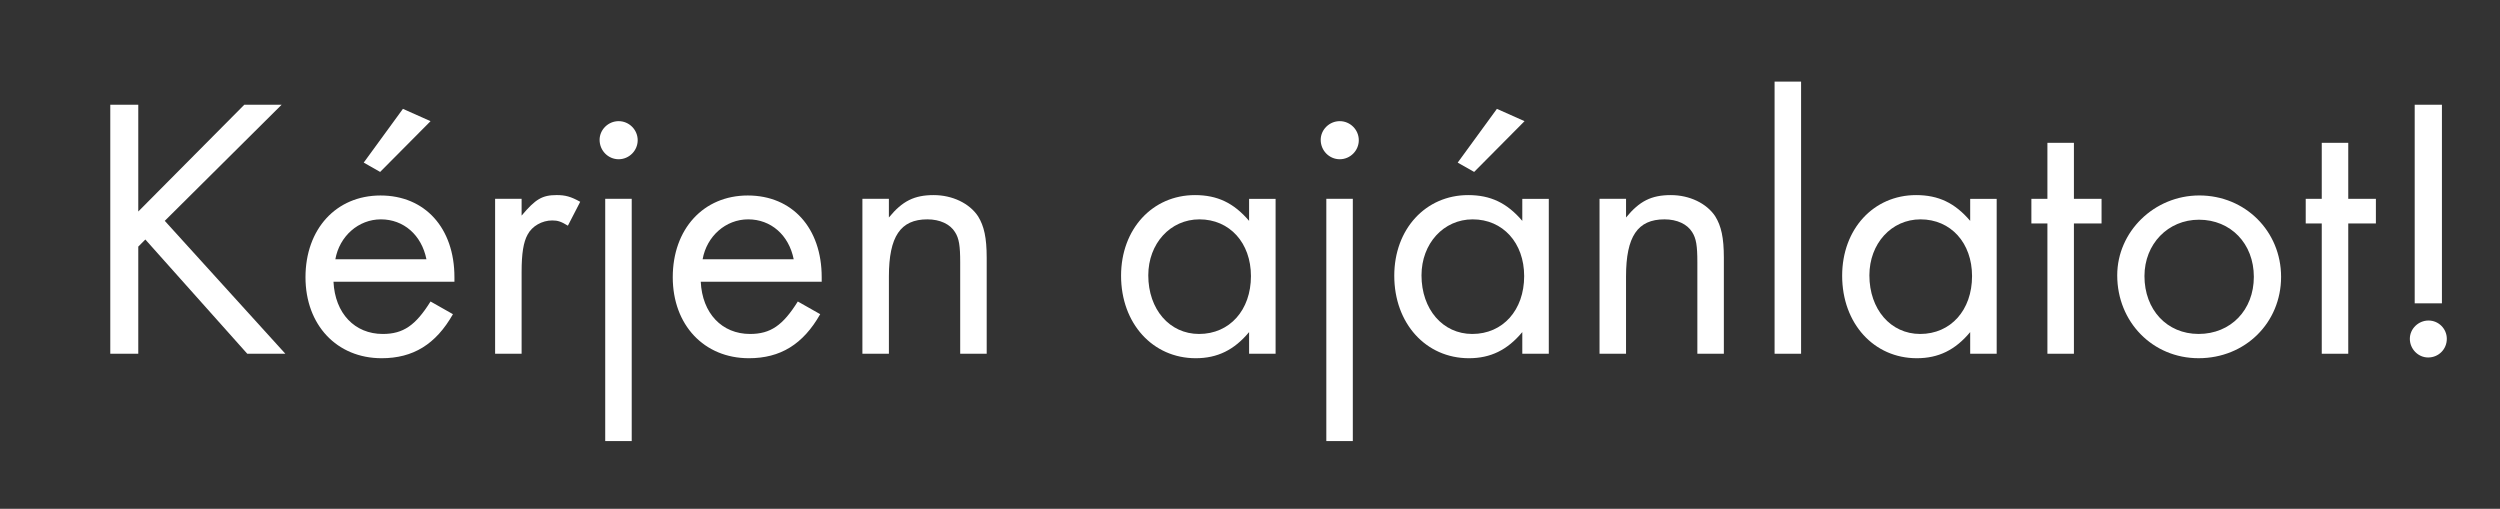 <?xml version="1.0" encoding="utf-8"?>
<!-- Generator: Adobe Illustrator 16.0.0, SVG Export Plug-In . SVG Version: 6.00 Build 0)  -->
<!DOCTYPE svg PUBLIC "-//W3C//DTD SVG 1.1//EN" "http://www.w3.org/Graphics/SVG/1.1/DTD/svg11.dtd">
<svg version="1.1" id="Layer_1" xmlns="http://www.w3.org/2000/svg" xmlns:xlink="http://www.w3.org/1999/xlink" x="0px" y="0px"
	 width="147.353px" height="29.989px" viewBox="0 0 147.353 29.989" enable-background="new 0 0 147.353 29.989"
	 xml:space="preserve">
<rect x="0" y="0" width="147.353" height="29.989" fill="#333333" stroke="none"/>
<g>
	<path fill="#FFFFFF" d="M14.399,6.174h2.2l-6.887,6.843l7.107,7.833h-2.245l-6.007-6.733L8.15,14.535v6.314H6.5V6.174h1.65v6.293
		L14.399,6.174z"/>
	<path fill="#FFFFFF" d="M19.656,16.603c0.088,1.871,1.254,3.081,2.905,3.081c1.21,0,1.936-0.506,2.816-1.914l1.32,0.748
		c-1.012,1.782-2.354,2.596-4.203,2.596c-2.64,0-4.488-1.958-4.488-4.774c0-2.838,1.804-4.818,4.422-4.818
		c2.619,0,4.357,1.914,4.357,4.818v0.264H19.656z M25.135,15.283c-0.286-1.431-1.342-2.354-2.685-2.354
		c-1.32,0-2.442,0.99-2.684,2.354H25.135z M22.406,10.134l-0.968-0.55l2.311-3.168l1.628,0.726L22.406,10.134z"/>
	<path fill="#FFFFFF" d="M30.744,11.719v0.989c0.814-0.968,1.21-1.21,2.068-1.21c0.506,0,0.836,0.088,1.386,0.396l-0.726,1.408
		c-0.396-0.242-0.594-0.309-0.924-0.309c-0.594,0-1.188,0.33-1.452,0.837c-0.242,0.439-0.352,1.1-0.352,2.2v4.818h-1.562v-9.131
		H30.744z"/>
	<path fill="#FFFFFF" d="M37.586,8.264c0,0.616-0.506,1.122-1.122,1.122c-0.616,0-1.123-0.506-1.123-1.144
		c0-0.595,0.506-1.101,1.123-1.101C37.08,7.142,37.586,7.647,37.586,8.264z M37.234,25.998h-1.562V11.719h1.562V25.998z"/>
	<path fill="#FFFFFF" d="M41.303,16.603c0.088,1.871,1.254,3.081,2.905,3.081c1.21,0,1.936-0.506,2.816-1.914l1.32,0.748
		c-1.012,1.782-2.354,2.596-4.203,2.596c-2.64,0-4.488-1.958-4.488-4.774c0-2.838,1.804-4.818,4.422-4.818
		c2.619,0,4.357,1.914,4.357,4.818v0.264H41.303z M46.782,15.283c-0.286-1.431-1.342-2.354-2.685-2.354
		c-1.32,0-2.442,0.99-2.684,2.354H46.782z"/>
	<path fill="#FFFFFF" d="M52.392,11.719v1.1c0.792-0.968,1.496-1.32,2.64-1.32c1.1,0,2.112,0.484,2.619,1.254
		c0.352,0.572,0.506,1.255,0.506,2.442v5.655h-1.562v-5.391c0-0.969-0.066-1.408-0.308-1.782c-0.286-0.462-0.88-0.748-1.628-0.748
		c-1.584,0-2.266,1.012-2.266,3.366v4.555h-1.562v-9.131H52.392z"/>
	<path fill="#FFFFFF" d="M75.185,11.719v9.131h-1.562v-1.276c-0.88,1.057-1.87,1.54-3.146,1.54c-2.53,0-4.4-2.046-4.4-4.862
		c0-2.75,1.848-4.753,4.356-4.753c1.32,0,2.288,0.462,3.19,1.519v-1.298H75.185z M67.681,16.229c0,2.003,1.254,3.455,2.993,3.455
		c1.804,0,3.058-1.408,3.058-3.41c0-1.959-1.254-3.345-3.036-3.345C68.979,12.929,67.681,14.358,67.681,16.229z"/>
	<path fill="#FFFFFF" d="M80.089,8.264c0,0.616-0.506,1.122-1.122,1.122c-0.616,0-1.123-0.506-1.123-1.144
		c0-0.595,0.506-1.101,1.123-1.101C79.583,7.142,80.089,7.647,80.089,8.264z M79.737,25.998h-1.562V11.719h1.562V25.998z"/>
	<path fill="#FFFFFF" d="M91.288,11.719v9.131h-1.562v-1.276c-0.88,1.057-1.87,1.54-3.146,1.54c-2.53,0-4.4-2.046-4.4-4.862
		c0-2.75,1.848-4.753,4.356-4.753c1.32,0,2.288,0.462,3.19,1.519v-1.298H91.288z M83.785,16.229c0,2.003,1.254,3.455,2.993,3.455
		c1.804,0,3.058-1.408,3.058-3.41c0-1.959-1.254-3.345-3.035-3.345C85.083,12.929,83.785,14.358,83.785,16.229z M86.888,10.134
		l-0.969-0.55l2.311-3.168l1.628,0.726L86.888,10.134z"/>
	<path fill="#FFFFFF" d="M95.841,11.719v1.1c0.792-0.968,1.496-1.32,2.641-1.32c1.1,0,2.111,0.484,2.618,1.254
		c0.353,0.572,0.506,1.255,0.506,2.442v5.655h-1.562v-5.391c0-0.969-0.066-1.408-0.309-1.782c-0.286-0.462-0.881-0.748-1.629-0.748
		c-1.584,0-2.266,1.012-2.266,3.366v4.555h-1.562v-9.131H95.841z"/>
	<path fill="#FFFFFF" d="M106.158,20.85h-1.562V4.81h1.562V20.85z"/>
	<path fill="#FFFFFF" d="M117.687,11.719v9.131h-1.562v-1.276c-0.879,1.057-1.869,1.54-3.146,1.54c-2.529,0-4.4-2.046-4.4-4.862
		c0-2.75,1.849-4.753,4.357-4.753c1.32,0,2.288,0.462,3.189,1.519v-1.298H117.687z M110.184,16.229c0,2.003,1.255,3.455,2.993,3.455
		c1.804,0,3.058-1.408,3.058-3.41c0-1.959-1.254-3.345-3.036-3.345C111.481,12.929,110.184,14.358,110.184,16.229z"/>
	<path fill="#FFFFFF" d="M122.239,20.85h-1.562v-7.679h-0.945v-1.452h0.945V8.418h1.562v3.301h1.629v1.452h-1.629V20.85z"/>
	<path fill="#FFFFFF" d="M134.45,16.317c0,2.706-2.111,4.796-4.862,4.796c-2.706,0-4.796-2.134-4.796-4.885
		c0-2.574,2.178-4.708,4.84-4.708C132.339,11.521,134.45,13.633,134.45,16.317z M126.397,16.273c0,1.979,1.32,3.41,3.19,3.41
		c1.893,0,3.257-1.408,3.257-3.366c0-1.959-1.364-3.367-3.234-3.367C127.784,12.95,126.397,14.381,126.397,16.273z"/>
	<path fill="#FFFFFF" d="M138.409,20.85h-1.562v-7.679h-0.945v-1.452h0.945V8.418h1.562v3.301h1.629v1.452h-1.629V20.85z"/>
	<path fill="#FFFFFF" d="M144.218,19.97c0,0.616-0.484,1.1-1.101,1.1c-0.595,0-1.078-0.506-1.078-1.1
		c0-0.595,0.506-1.078,1.101-1.078C143.733,18.892,144.218,19.375,144.218,19.97z M142.325,6.174h1.605v11.705h-1.605V6.174z"/>
</g>
</svg>
